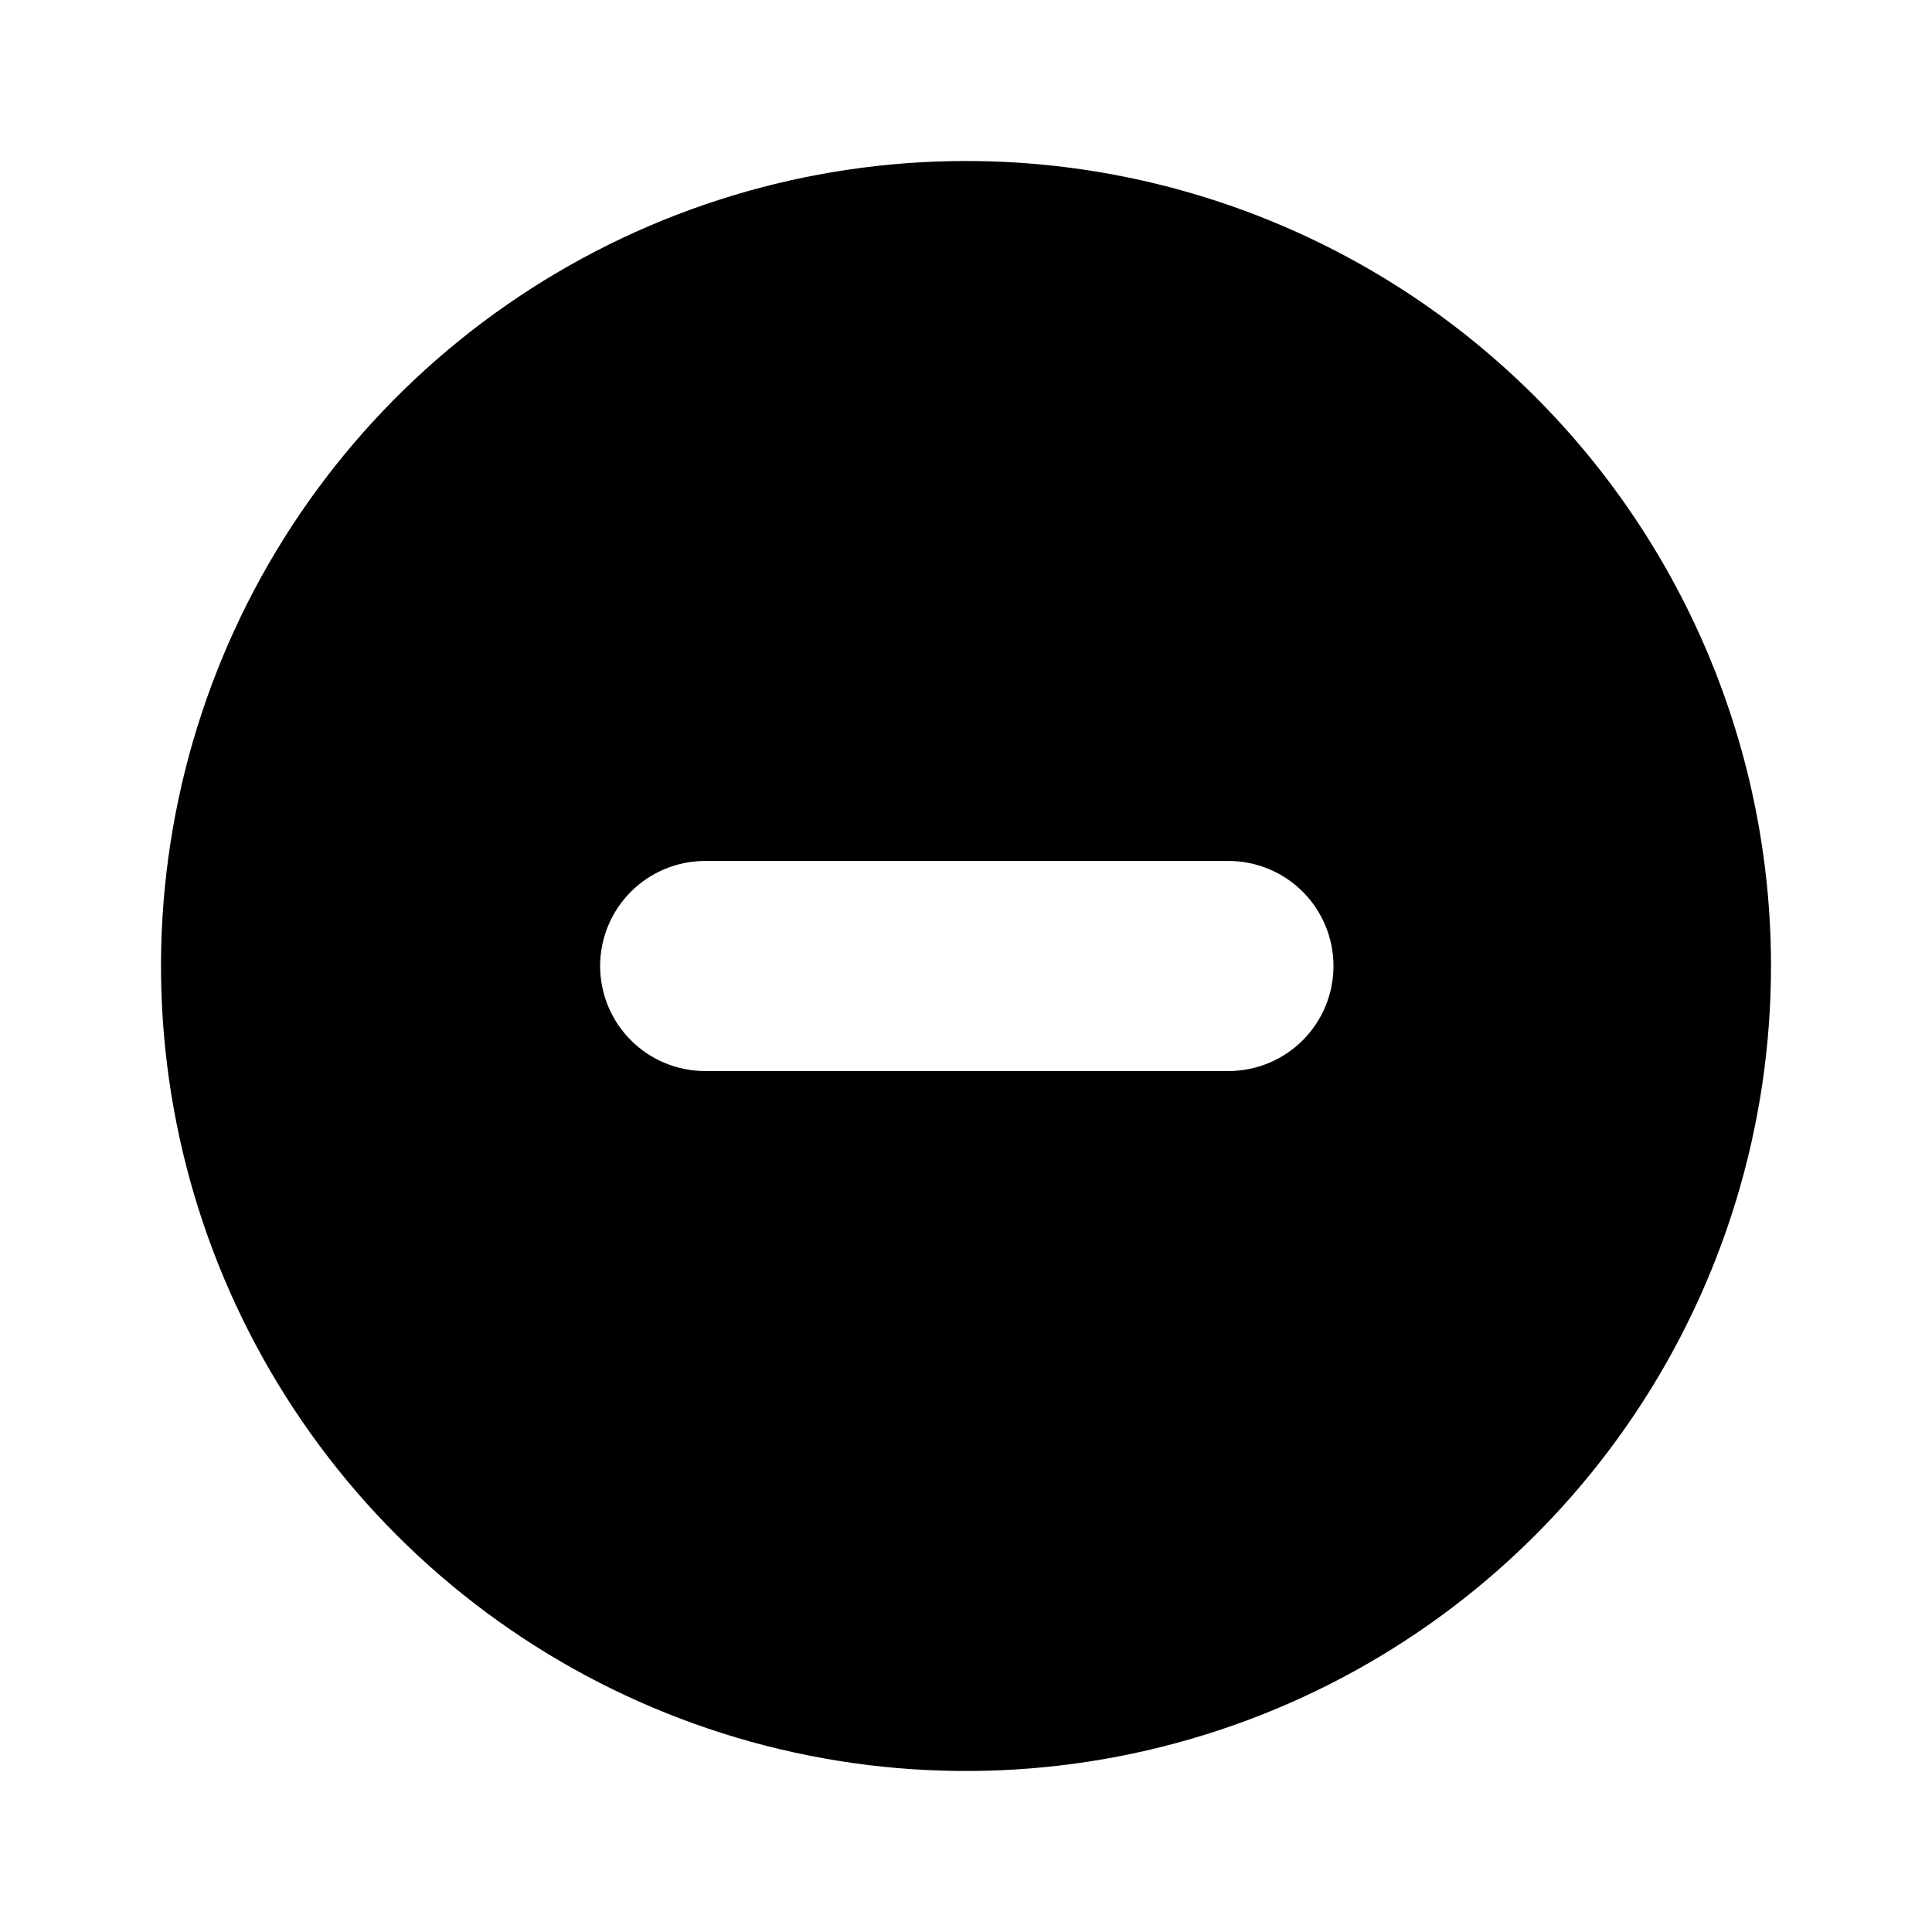 <svg width="48" height="48" viewBox="0 0 48 48" fill="none" xmlns="http://www.w3.org/2000/svg">
<path d="M24 4C20.044 4 16.178 5.173 12.889 7.371C9.6 9.568 7.036 12.692 5.522 16.346C4.009 20.001 3.613 24.022 4.384 27.902C5.156 31.781 7.061 35.345 9.858 38.142C12.655 40.939 16.219 42.844 20.098 43.616C23.978 44.387 27.999 43.991 31.654 42.478C35.308 40.964 38.432 38.4 40.629 35.111C42.827 31.822 44 27.956 44 24C44 18.696 41.893 13.609 38.142 9.858C34.391 6.107 29.304 4 24 4V4ZM30.52 26.61H17.52C16.828 26.61 16.164 26.335 15.675 25.846C15.185 25.356 14.91 24.692 14.91 24C14.91 23.308 15.185 22.644 15.675 22.154C16.164 21.665 16.828 21.39 17.52 21.39H30.52C31.212 21.39 31.876 21.665 32.366 22.154C32.855 22.644 33.13 23.308 33.13 24C33.13 24.692 32.855 25.356 32.366 25.846C31.876 26.335 31.212 26.61 30.52 26.61Z" fill="black"/>
</svg>
